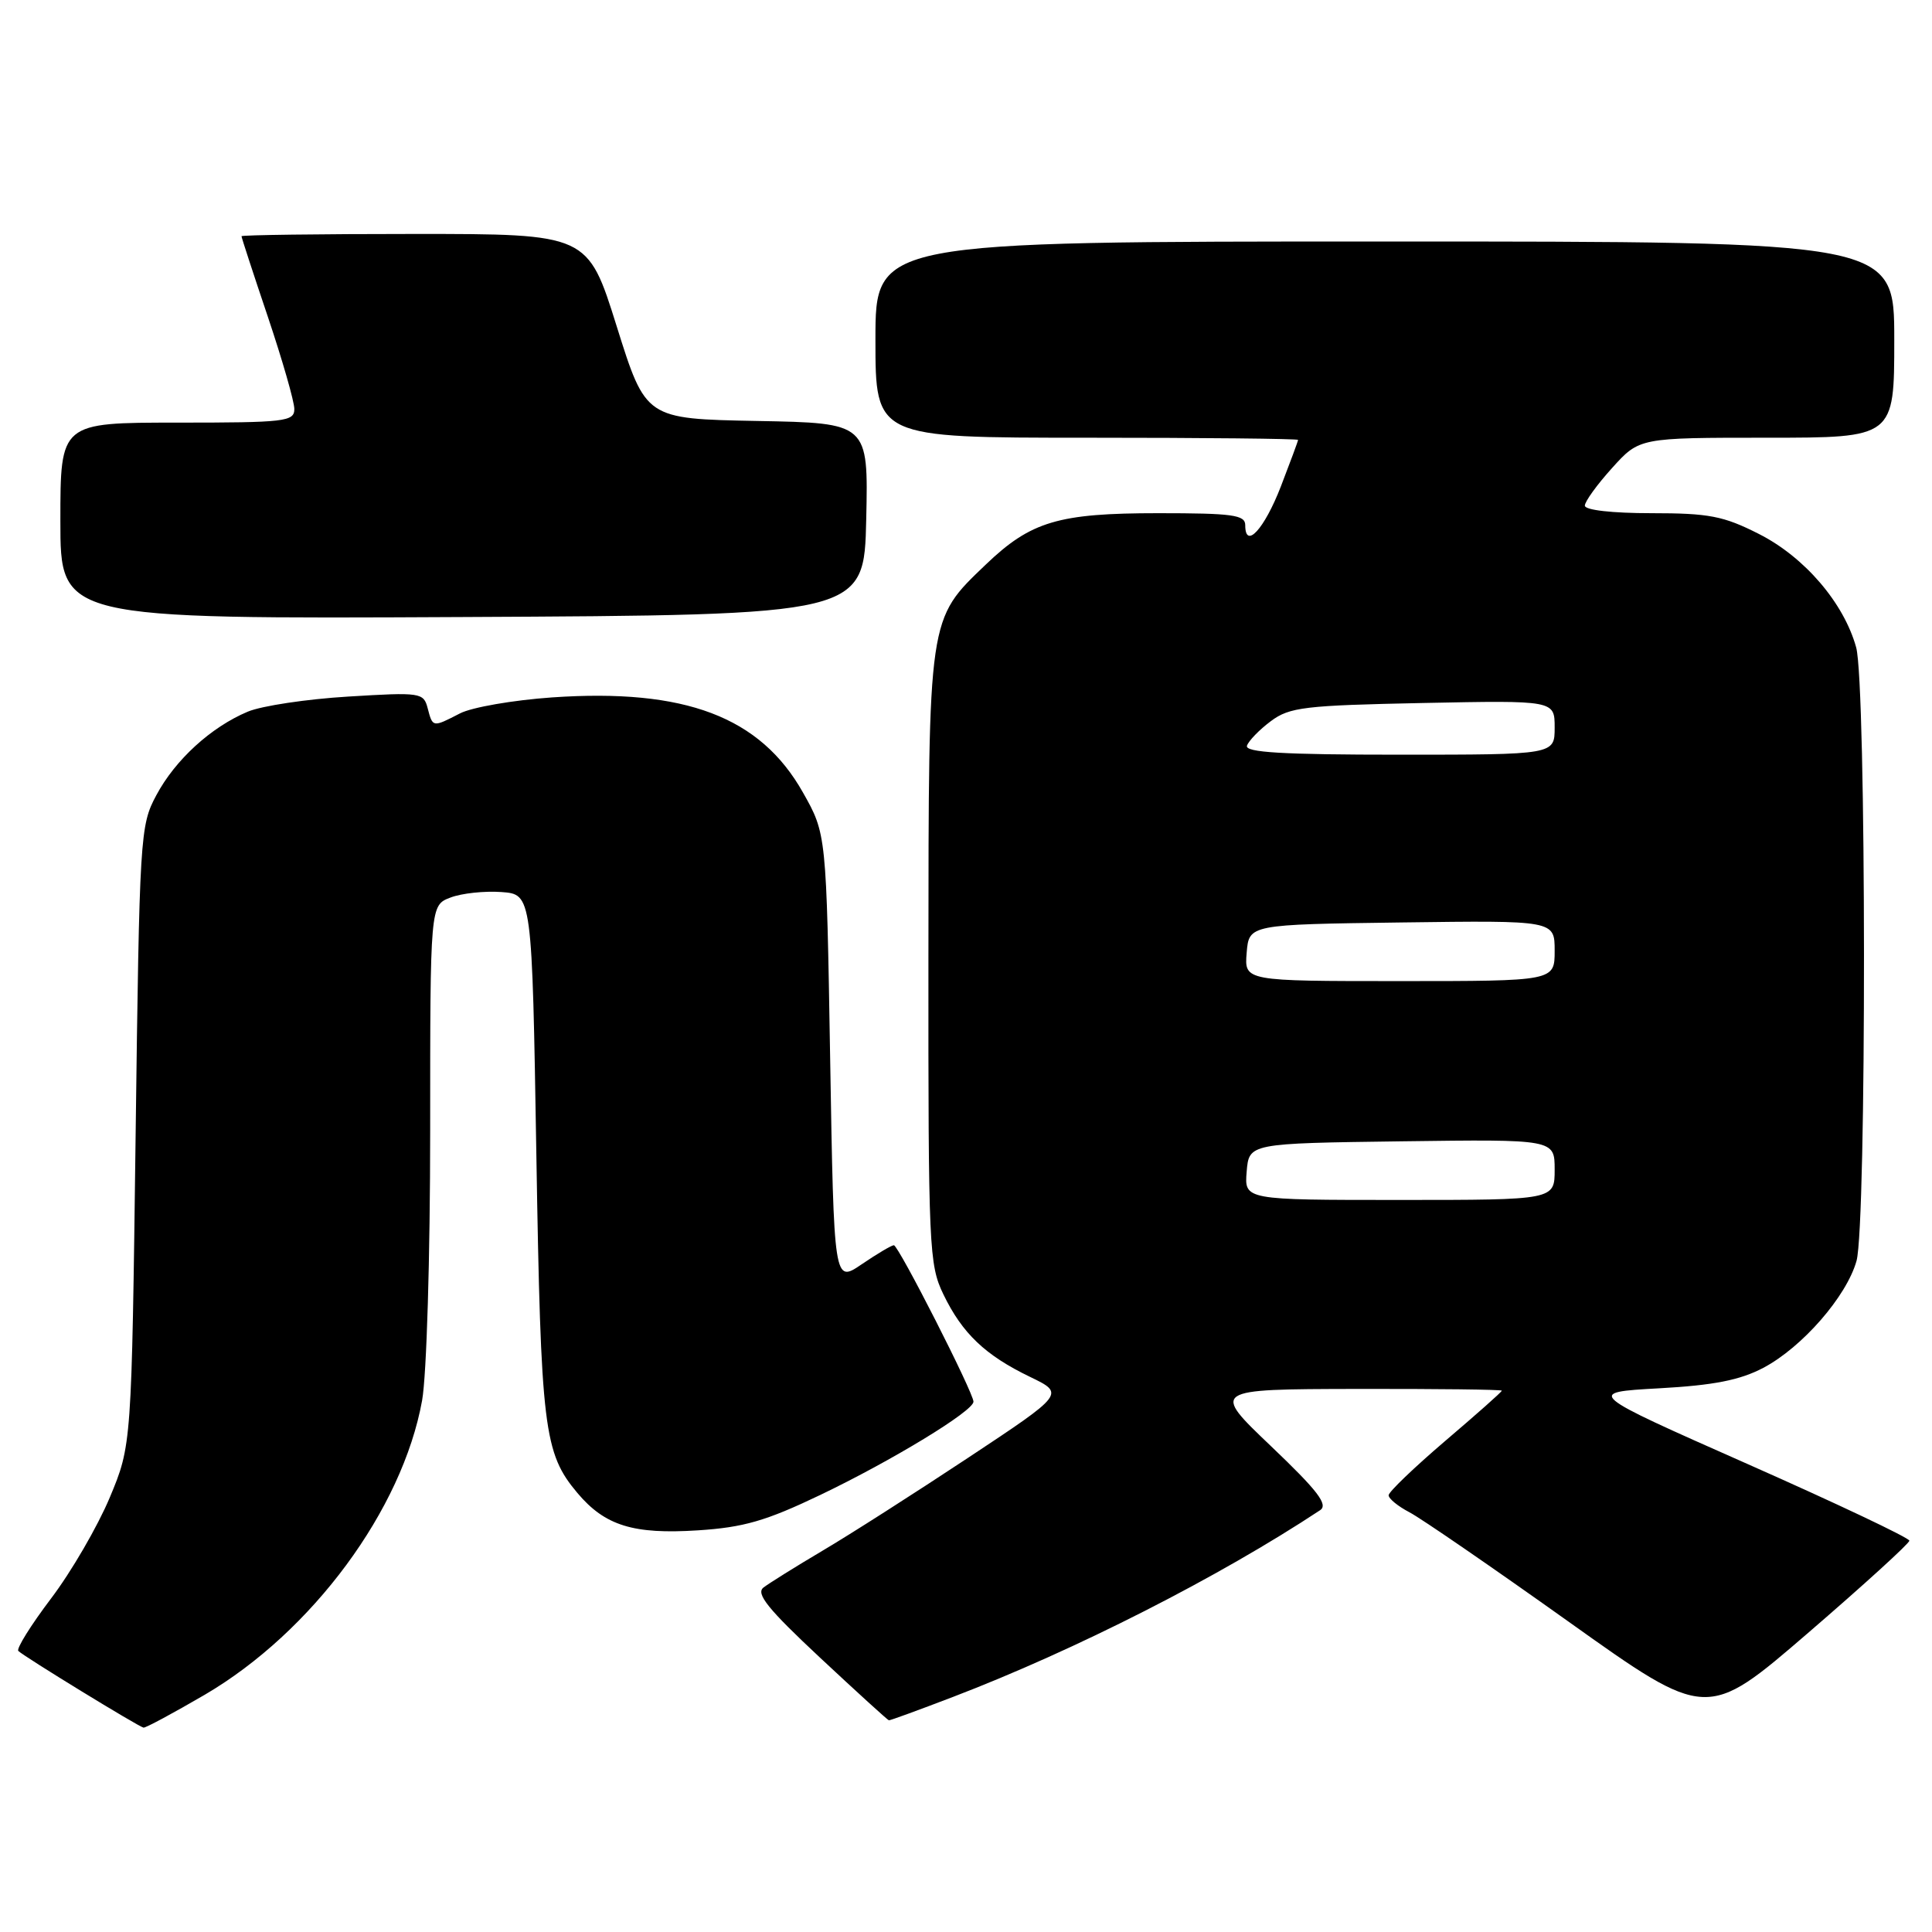 <?xml version="1.0" encoding="UTF-8" standalone="no"?>
<!DOCTYPE svg PUBLIC "-//W3C//DTD SVG 1.1//EN" "http://www.w3.org/Graphics/SVG/1.1/DTD/svg11.dtd" >
<svg xmlns="http://www.w3.org/2000/svg" xmlns:xlink="http://www.w3.org/1999/xlink" version="1.1" viewBox="0 0 256 256">
 <g >
 <path fill="currentColor"
d=" M 27.12 224.57 C 41.36 216.23 53.32 200.04 55.93 185.57 C 56.53 182.22 57.00 166.62 57.00 149.79 C 57.00 119.95 57.00 119.95 59.69 118.93 C 61.17 118.36 64.21 118.04 66.44 118.20 C 70.50 118.50 70.50 118.50 71.07 153.00 C 71.67 189.39 72.05 192.53 76.52 197.84 C 80.16 202.16 83.93 203.33 92.46 202.78 C 98.53 202.39 101.48 201.54 108.69 198.09 C 118.19 193.54 128.98 186.98 128.99 185.73 C 129.00 184.55 119.05 165.00 118.44 165.00 C 118.14 165.00 116.23 166.13 114.20 167.51 C 110.50 170.03 110.50 170.03 110.00 140.26 C 109.50 110.50 109.50 110.50 106.39 105.00 C 100.73 94.97 90.79 91.20 73.15 92.41 C 68.00 92.77 62.51 93.72 60.95 94.53 C 57.32 96.40 57.34 96.41 56.67 93.85 C 56.13 91.77 55.75 91.71 46.13 92.30 C 40.65 92.63 34.66 93.53 32.83 94.30 C 27.97 96.34 23.22 100.67 20.71 105.38 C 18.56 109.38 18.48 110.66 17.97 150.50 C 17.44 191.50 17.44 191.50 14.54 198.44 C 12.94 202.25 9.45 208.27 6.77 211.80 C 4.09 215.34 2.14 218.47 2.43 218.76 C 3.17 219.50 18.39 228.82 19.02 228.92 C 19.31 228.96 22.95 227.00 27.12 224.57 Z  M 126.28 224.85 C 142.48 218.65 161.53 208.96 174.92 200.11 C 176.03 199.38 174.61 197.53 168.42 191.63 C 160.50 184.08 160.50 184.08 179.75 184.04 C 190.34 184.02 199.00 184.12 199.00 184.27 C 199.00 184.43 195.62 187.42 191.50 190.93 C 187.38 194.45 184.00 197.69 184.00 198.13 C 184.00 198.58 185.24 199.59 186.75 200.38 C 188.26 201.16 197.75 207.69 207.83 214.87 C 226.16 227.94 226.16 227.94 239.58 216.37 C 246.96 210.01 253.00 204.51 253.00 204.15 C 253.00 203.78 243.35 199.21 231.56 193.99 C 210.12 184.50 210.12 184.50 219.81 183.96 C 227.07 183.56 230.54 182.88 233.64 181.25 C 238.80 178.53 244.69 171.77 246.00 167.07 C 247.34 162.22 247.31 90.64 245.95 85.78 C 244.32 79.89 239.11 73.81 233.06 70.75 C 228.37 68.37 226.46 68.00 218.82 68.00 C 213.62 68.00 210.00 67.59 210.00 67.00 C 210.00 66.45 211.63 64.20 213.62 62.00 C 217.23 58.00 217.23 58.00 234.12 58.00 C 251.00 58.00 251.00 58.00 251.00 45.00 C 251.00 32.00 251.00 32.00 183.50 32.00 C 116.00 32.00 116.00 32.00 116.00 45.00 C 116.00 58.00 116.00 58.00 144.00 58.00 C 159.40 58.00 172.00 58.13 172.00 58.29 C 172.00 58.44 170.97 61.22 169.72 64.46 C 167.52 70.13 165.00 72.87 165.00 69.58 C 165.00 68.23 163.32 68.00 153.47 68.00 C 140.25 68.00 136.60 69.08 130.63 74.80 C 122.95 82.15 123.05 81.47 123.02 126.93 C 123.00 165.41 123.10 167.57 125.01 171.52 C 127.51 176.69 130.55 179.58 136.48 182.44 C 141.10 184.67 141.10 184.67 128.30 193.15 C 121.26 197.81 112.58 203.36 109.00 205.47 C 105.42 207.59 101.90 209.79 101.16 210.36 C 100.12 211.17 101.77 213.21 108.66 219.65 C 113.52 224.19 117.63 227.93 117.78 227.95 C 117.94 227.98 121.76 226.58 126.28 224.85 Z  M 114.78 68.78 C 115.06 56.05 115.06 56.05 100.31 55.78 C 85.56 55.50 85.56 55.50 81.72 43.25 C 77.88 31.00 77.88 31.00 54.94 31.00 C 42.32 31.00 32.00 31.14 32.00 31.30 C 32.00 31.47 33.57 36.28 35.50 42.00 C 37.42 47.72 39.00 53.20 39.00 54.20 C 39.00 55.86 37.77 56.00 23.50 56.00 C 8.00 56.00 8.00 56.00 8.00 69.01 C 8.00 82.02 8.00 82.02 61.25 81.76 C 114.50 81.50 114.50 81.50 114.78 68.78 Z  M 165.19 155.25 C 165.50 151.50 165.50 151.50 185.75 151.23 C 206.00 150.96 206.00 150.96 206.00 154.98 C 206.00 159.00 206.00 159.00 185.44 159.00 C 164.88 159.00 164.88 159.00 165.19 155.25 Z  M 165.19 126.25 C 165.50 122.50 165.50 122.50 185.75 122.23 C 206.00 121.96 206.00 121.96 206.00 125.98 C 206.00 130.00 206.00 130.00 185.44 130.00 C 164.88 130.00 164.88 130.00 165.19 126.25 Z  M 165.23 98.81 C 165.45 98.16 166.87 96.69 168.39 95.56 C 170.87 93.70 172.85 93.47 188.57 93.15 C 206.00 92.80 206.00 92.80 206.00 96.40 C 206.00 100.00 206.00 100.00 185.42 100.00 C 169.96 100.00 164.93 99.70 165.23 98.81 Z "/>
</g>
</svg>